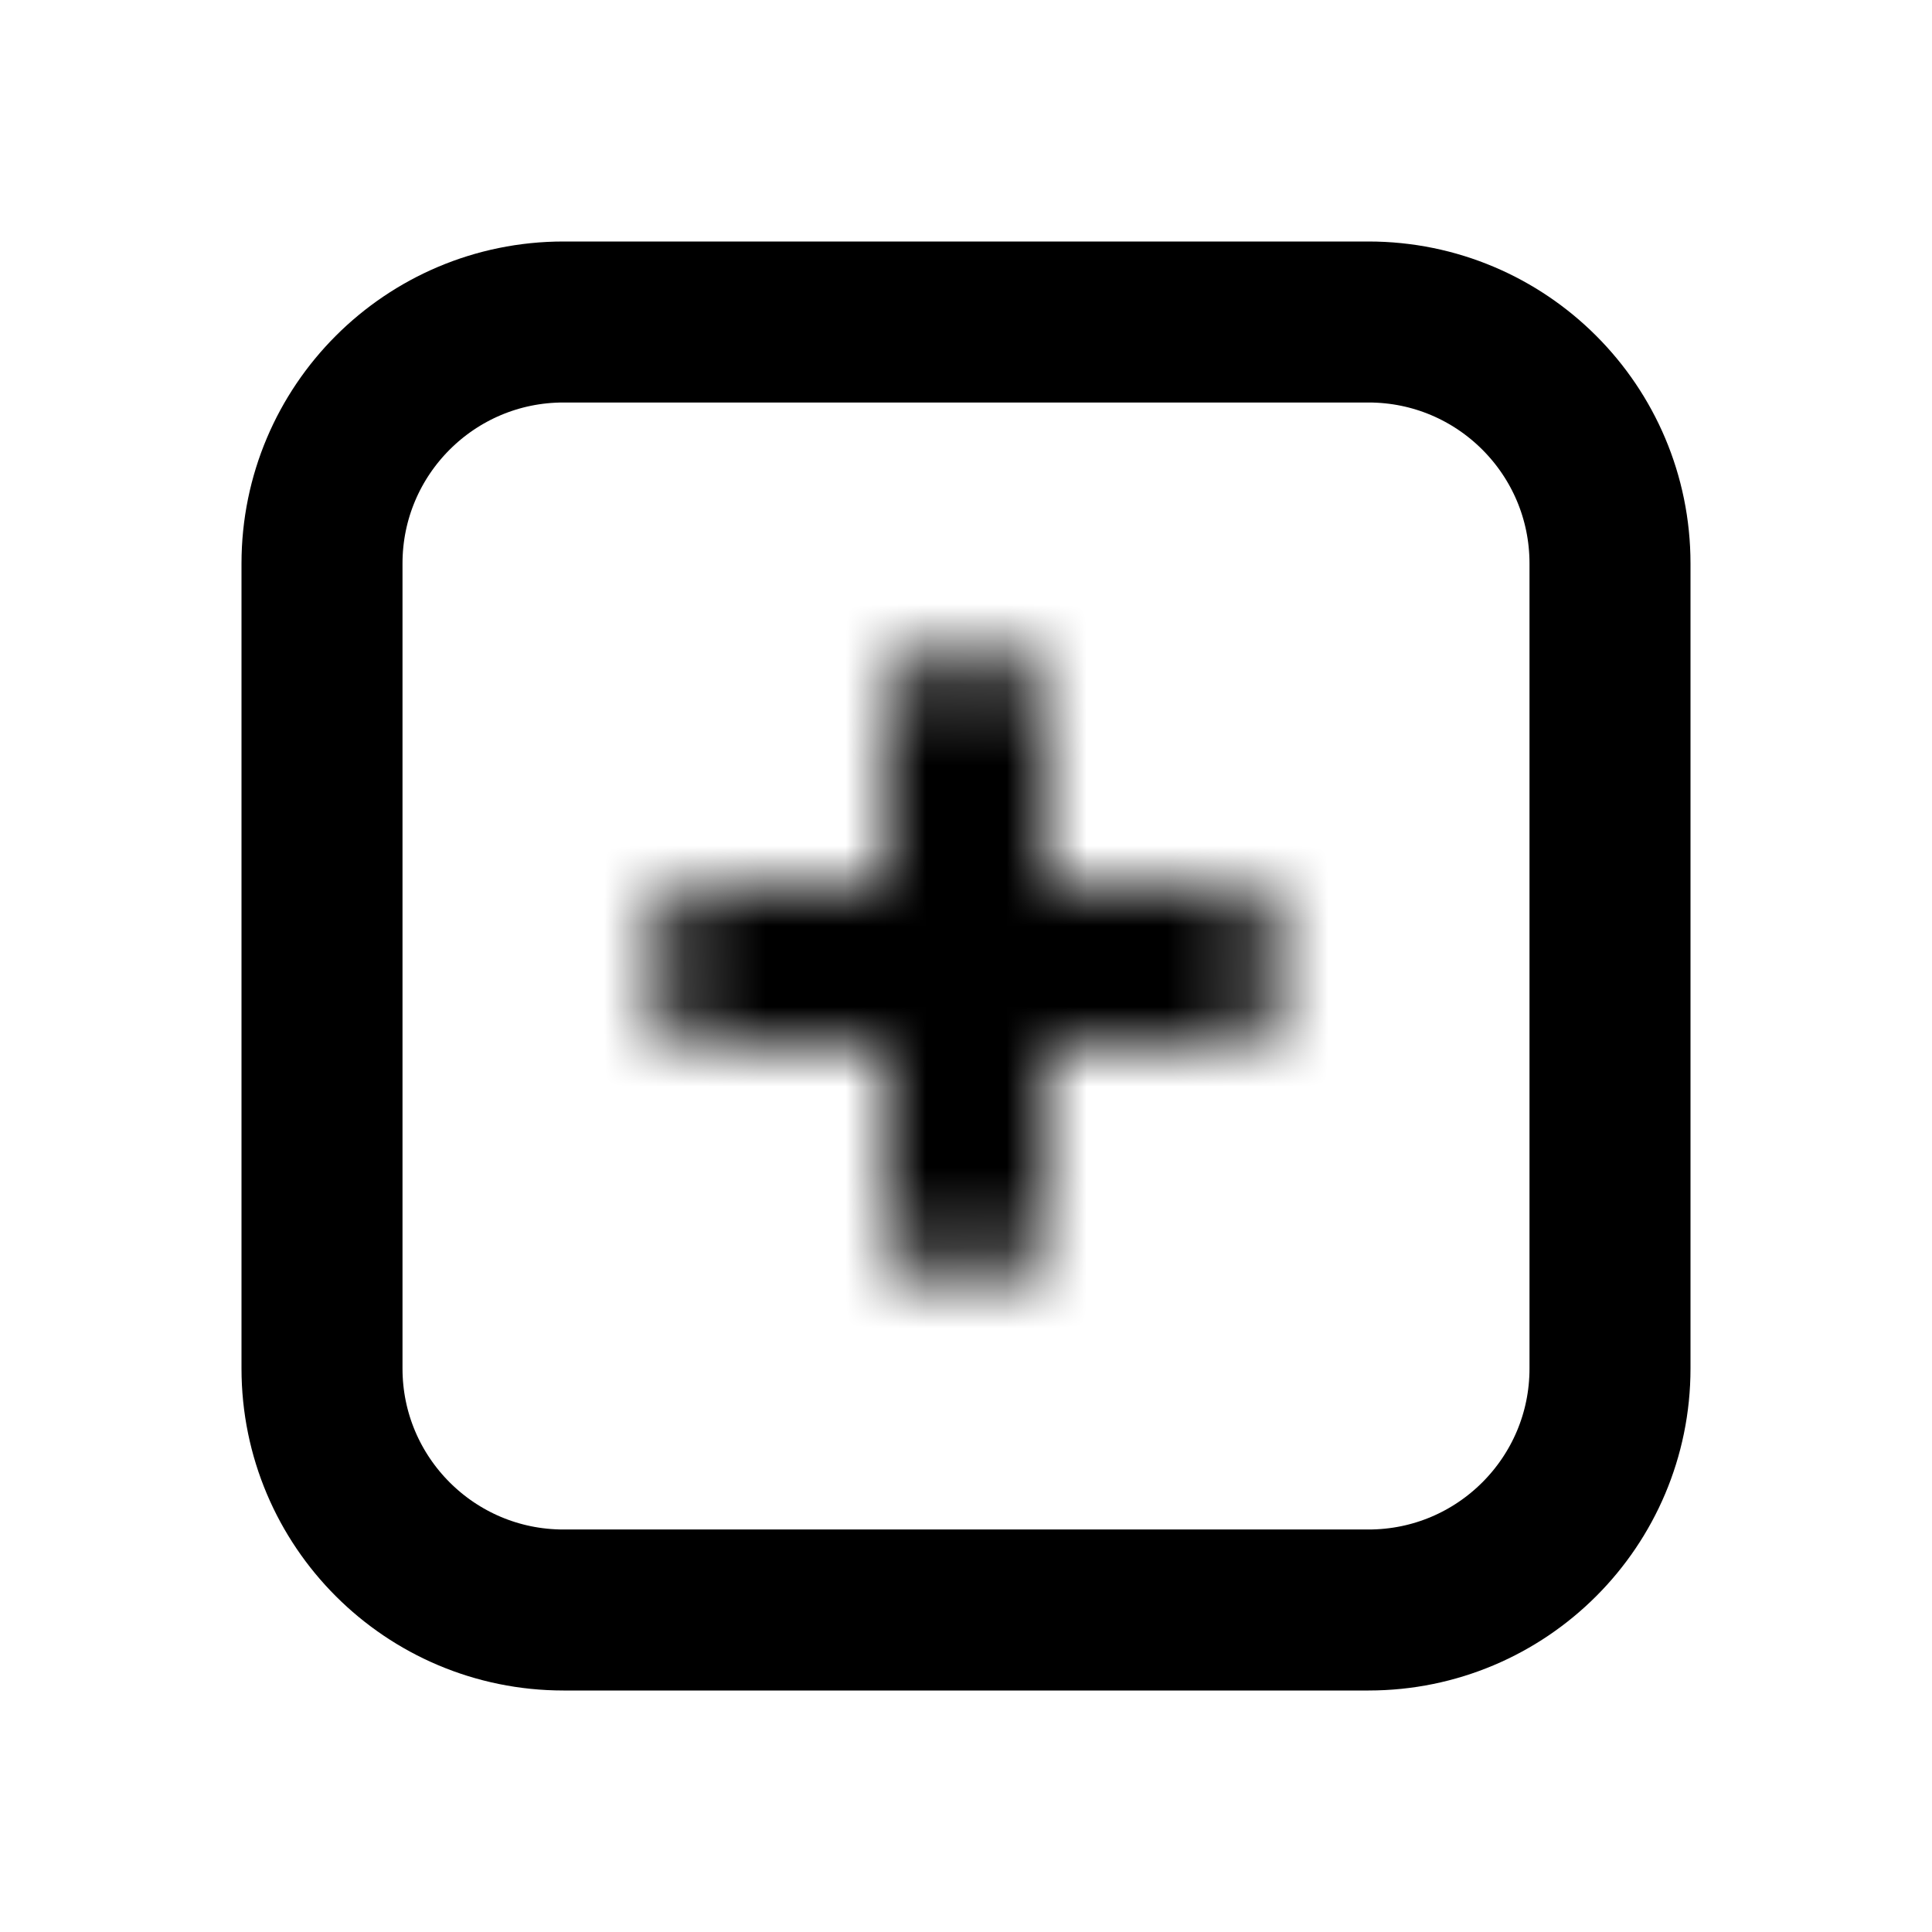 <svg width="24" height="24" viewBox="0 0 24 24" fill="none" xmlns="http://www.w3.org/2000/svg">
<path d="M4 17V7C4 5.343 5.343 4 7 4H17C18.657 4 20 5.343 20 7V17C20 18.657 18.657 20 17 20H7C5.343 20 4 18.657 4 17Z" stroke="black" stroke-width="2"/>
<mask id="path-2-inside-1_233_135" fill="white">
<path d="M9 11H11V9C11 8.448 11.448 8 12 8C12.552 8 13 8.448 13 9V11H15C15.552 11 16 11.448 16 12C16 12.552 15.552 13 15 13H13V15C13 15.552 12.552 16 12 16C11.448 16 11 15.552 11 15V13H9C8.448 13 8 12.552 8 12C8 11.448 8.448 11 9 11Z"/>
</mask>
<path d="M11 11V13H13V11H11ZM11 13H13V11H11V13ZM13 13V11H11V13H13ZM13 11H11V13H13V11ZM11 9H9V13H11V9ZM9 15H11V11H9V15ZM9 13V15H13V13H9ZM15 15V13H11V15H15ZM13 15H15V11H13V15ZM15 9H13V13H15V9ZM15 11V9H11V11H15ZM9 9V11H13V9H9ZM12 6C10.343 6 9 7.343 9 9H13C13 9.552 12.552 10 12 10V6ZM15 9C15 7.343 13.657 6 12 6V10C11.448 10 11 9.552 11 9H15ZM18 12C18 10.343 16.657 9 15 9V13C14.448 13 14 12.552 14 12H18ZM12 18C13.657 18 15 16.657 15 15H11C11 14.448 11.448 14 12 14V18ZM9 15C9 16.657 10.343 18 12 18V14C12.552 14 13 14.448 13 15H9ZM15 15C16.657 15 18 13.657 18 12H14C14 11.448 14.448 11 15 11V15ZM6 12C6 13.657 7.343 15 9 15V11C9.552 11 10 11.448 10 12H6ZM9 9C7.343 9 6 10.343 6 12H10C10 12.552 9.552 13 9 13V9Z" fill="black" mask="url(#path-2-inside-1_233_135)"/>
</svg>
